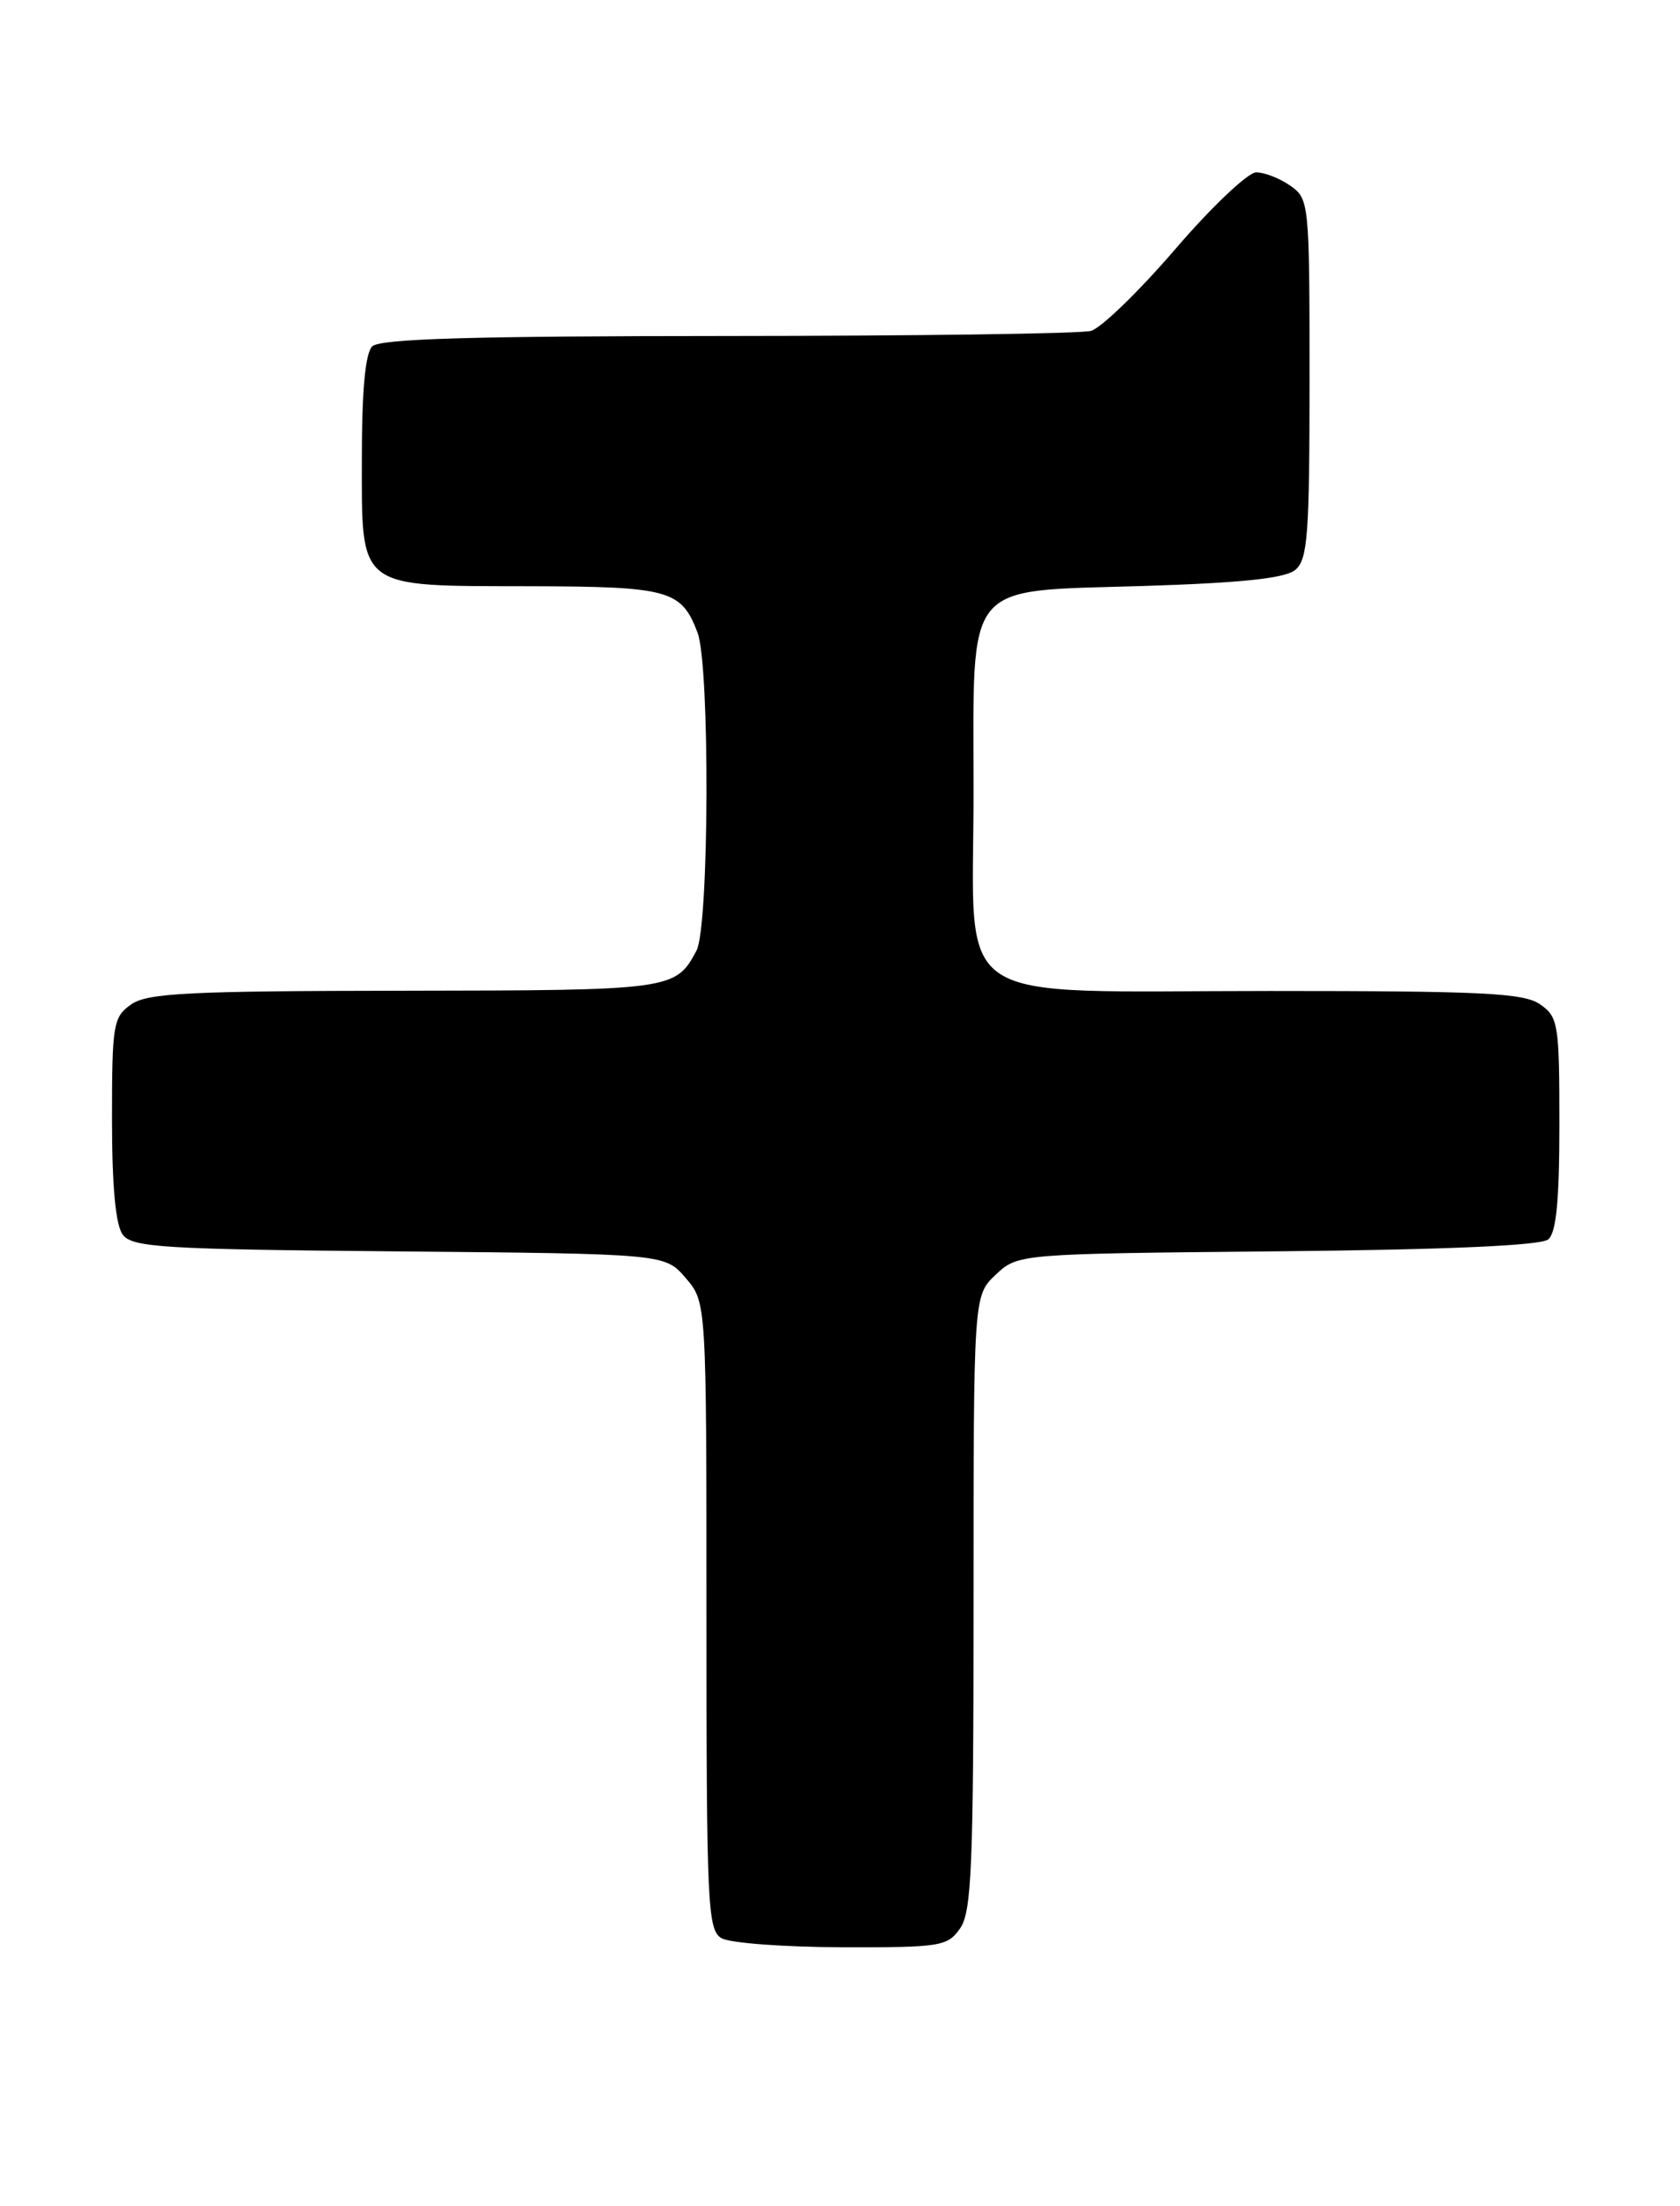 <?xml version="1.0" encoding="UTF-8" standalone="no"?>
<!DOCTYPE svg PUBLIC "-//W3C//DTD SVG 1.1//EN" "http://www.w3.org/Graphics/SVG/1.1/DTD/svg11.dtd" >
<svg xmlns="http://www.w3.org/2000/svg" xmlns:xlink="http://www.w3.org/1999/xlink" version="1.1" viewBox="0 0 195 256">
 <g >
 <path fill="currentColor"
d=" M 111.44 223.78 C 112.78 221.87 113.00 216.56 113.00 185.95 C 113.00 150.35 113.00 150.35 115.58 147.92 C 118.16 145.50 118.16 145.50 148.28 145.21 C 167.95 145.02 178.85 144.54 179.70 143.83 C 180.64 143.06 181.00 139.33 181.00 130.43 C 181.00 118.84 180.87 118.02 178.78 116.56 C 176.89 115.23 172.17 115.00 147.41 115.00 C 109.59 115.00 113.00 117.28 113.00 92.04 C 113.00 67.02 111.65 68.66 132.76 68.00 C 144.19 67.64 149.17 67.11 150.35 66.13 C 151.79 64.93 152.00 62.06 152.00 43.93 C 152.00 23.55 151.95 23.08 149.78 21.56 C 148.56 20.70 146.77 20.00 145.81 20.00 C 144.86 20.00 140.62 24.01 136.41 28.92 C 132.19 33.82 127.79 38.09 126.62 38.40 C 125.45 38.72 106.48 38.98 84.45 38.99 C 54.65 39.00 44.09 39.31 43.20 40.20 C 42.40 41.00 42.00 45.34 42.00 53.14 C 42.00 68.51 41.32 67.99 61.47 68.03 C 77.67 68.07 79.08 68.46 80.96 73.40 C 82.42 77.23 82.32 107.54 80.84 110.32 C 78.41 114.88 77.99 114.93 46.97 114.97 C 21.90 115.00 17.11 115.23 15.22 116.56 C 13.14 118.02 13.00 118.85 13.00 129.87 C 13.00 137.71 13.42 142.17 14.25 143.28 C 15.36 144.76 18.94 144.98 46.34 145.22 C 77.18 145.50 77.18 145.50 79.59 148.31 C 82.00 151.11 82.00 151.11 82.00 187.51 C 82.00 221.11 82.13 223.98 83.75 224.92 C 84.71 225.48 90.99 225.95 97.69 225.97 C 109.18 226.00 109.98 225.87 111.44 223.78 Z "/>
</g>
</svg>